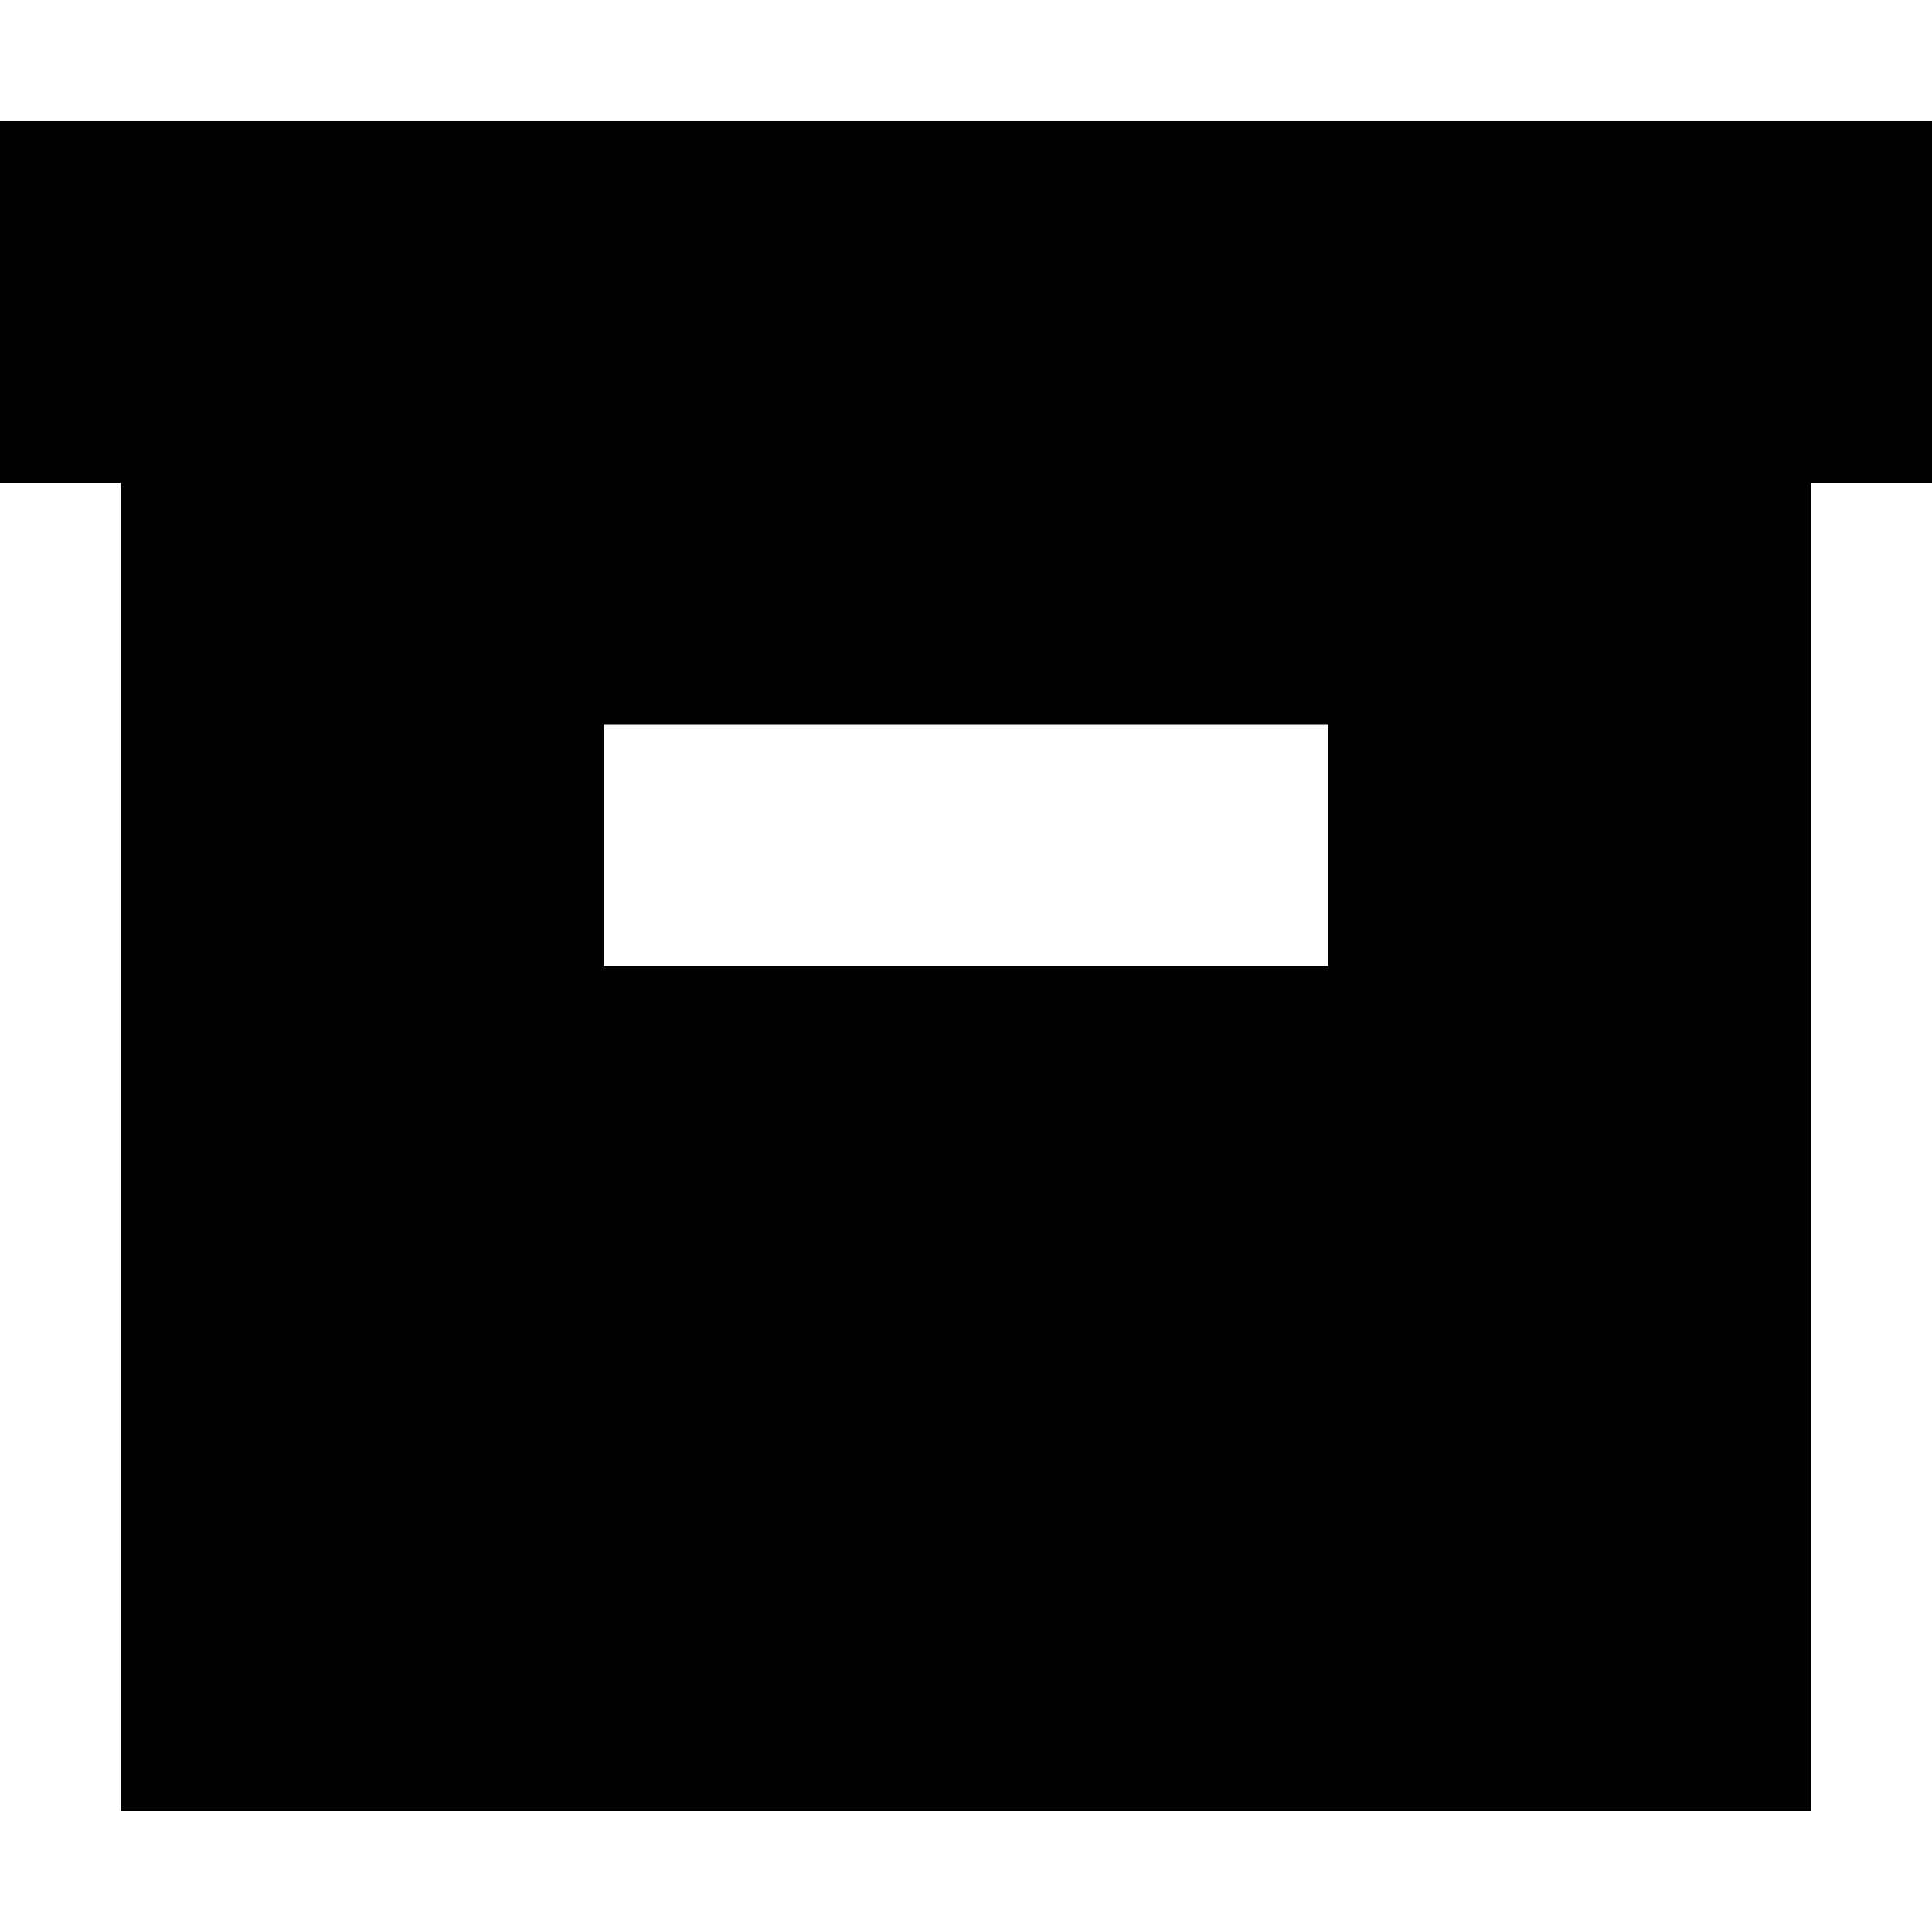 <svg xmlns="http://www.w3.org/2000/svg" viewBox="0 0 512 512"><path class="pr-icon-duotone-secondary" d="M32 128l0 352 448 0 0-352L32 128zm128 64l192 0 0 64-192 0 0-64z"/><path class="pr-icon-duotone-primary" d="M0 32H512v96H0V32z"/></svg>